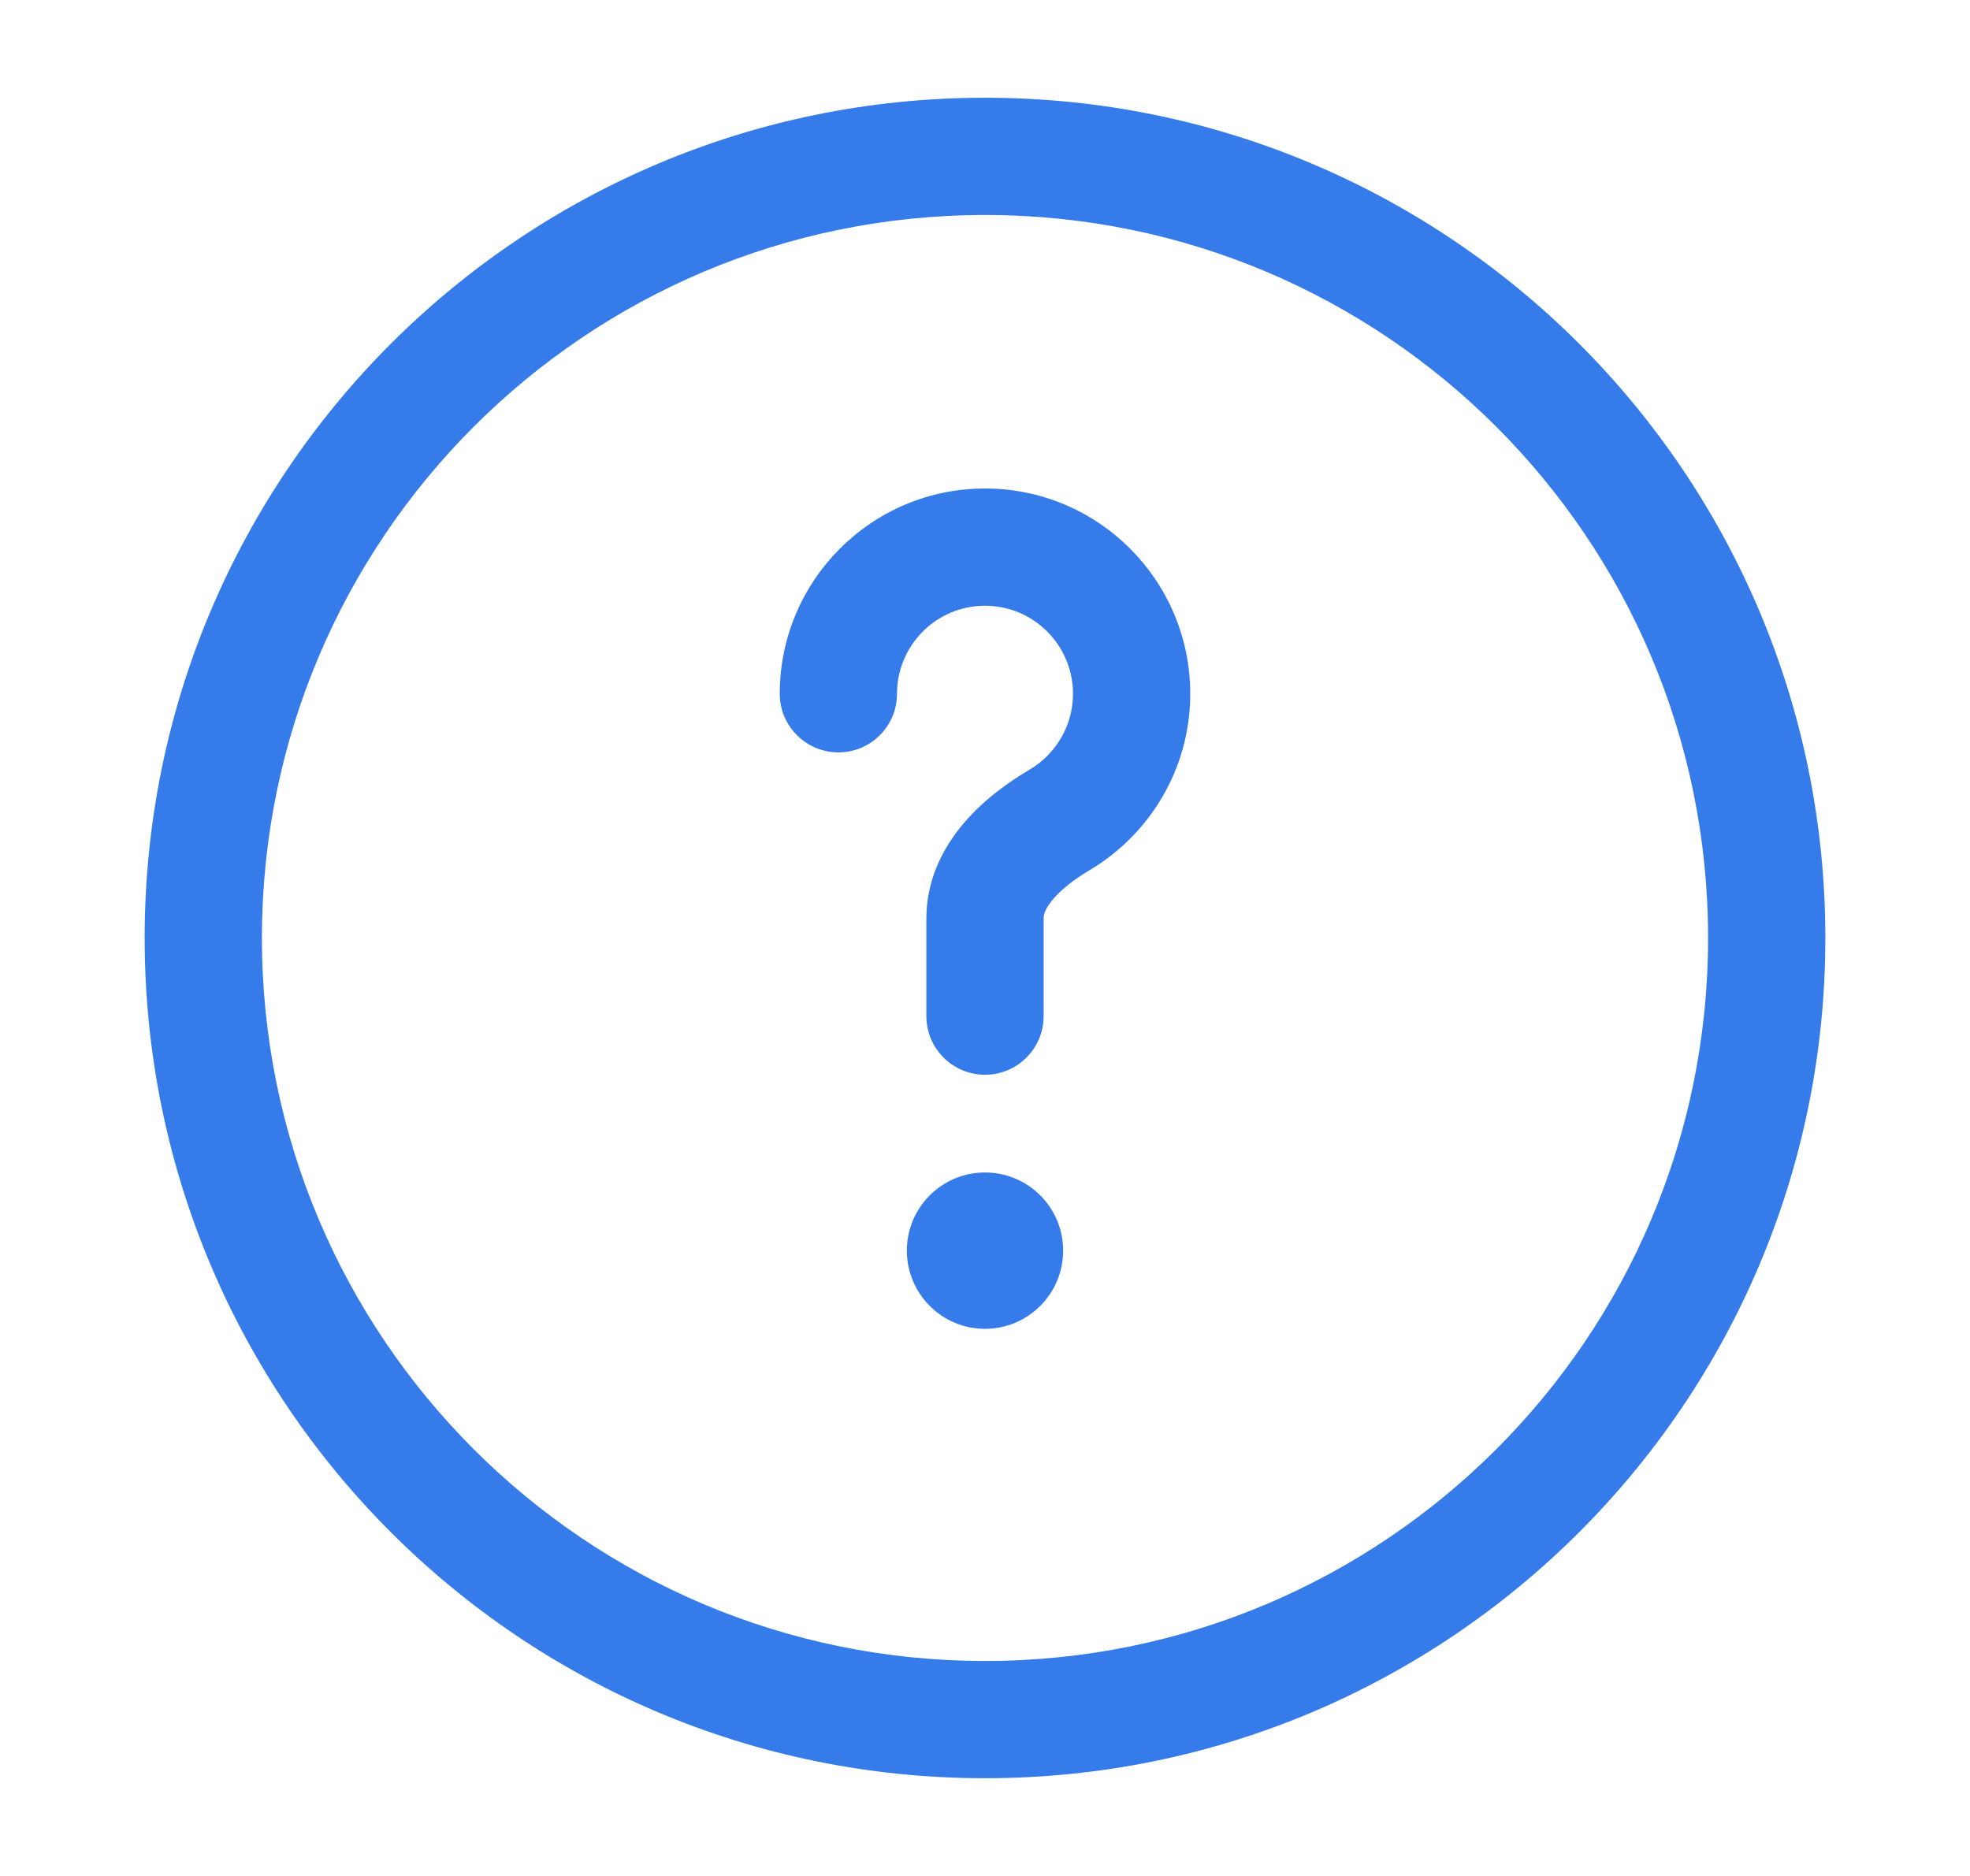 <svg width="21" height="20" viewBox="0 0 21 20" fill="none" xmlns="http://www.w3.org/2000/svg">
<path d="M10.5 1.042C15.448 1.042 19.458 5.052 19.458 10C19.458 14.948 15.448 18.958 10.5 18.958C5.552 18.958 1.542 14.948 1.542 10C1.542 5.052 5.552 1.042 10.5 1.042ZM10.5 2.292C6.243 2.292 2.792 5.743 2.792 10C2.792 14.257 6.243 17.708 10.5 17.708C14.757 17.708 18.208 14.257 18.208 10C18.208 5.743 14.757 2.292 10.5 2.292ZM10.5 12.5C10.96 12.5 11.333 12.873 11.333 13.333C11.333 13.793 10.96 14.167 10.5 14.167C10.04 14.167 9.667 13.793 9.667 13.333C9.667 12.873 10.04 12.5 10.5 12.5ZM10.5 5.208C11.708 5.208 12.687 6.188 12.688 7.396C12.688 8.198 12.254 8.899 11.612 9.279C11.449 9.376 11.314 9.482 11.226 9.586C11.14 9.687 11.125 9.753 11.125 9.792V10.833C11.125 11.178 10.845 11.458 10.5 11.458C10.155 11.458 9.875 11.178 9.875 10.833V9.792C9.875 9.37 10.06 9.028 10.273 8.777C10.482 8.53 10.745 8.341 10.977 8.204C11.254 8.04 11.438 7.738 11.438 7.396C11.437 6.878 11.018 6.458 10.5 6.458C9.982 6.458 9.563 6.878 9.562 7.396C9.562 7.741 9.283 8.021 8.938 8.021C8.592 8.021 8.312 7.741 8.312 7.396C8.313 6.188 9.292 5.208 10.5 5.208Z" fill="#357CEA"/>
</svg>
